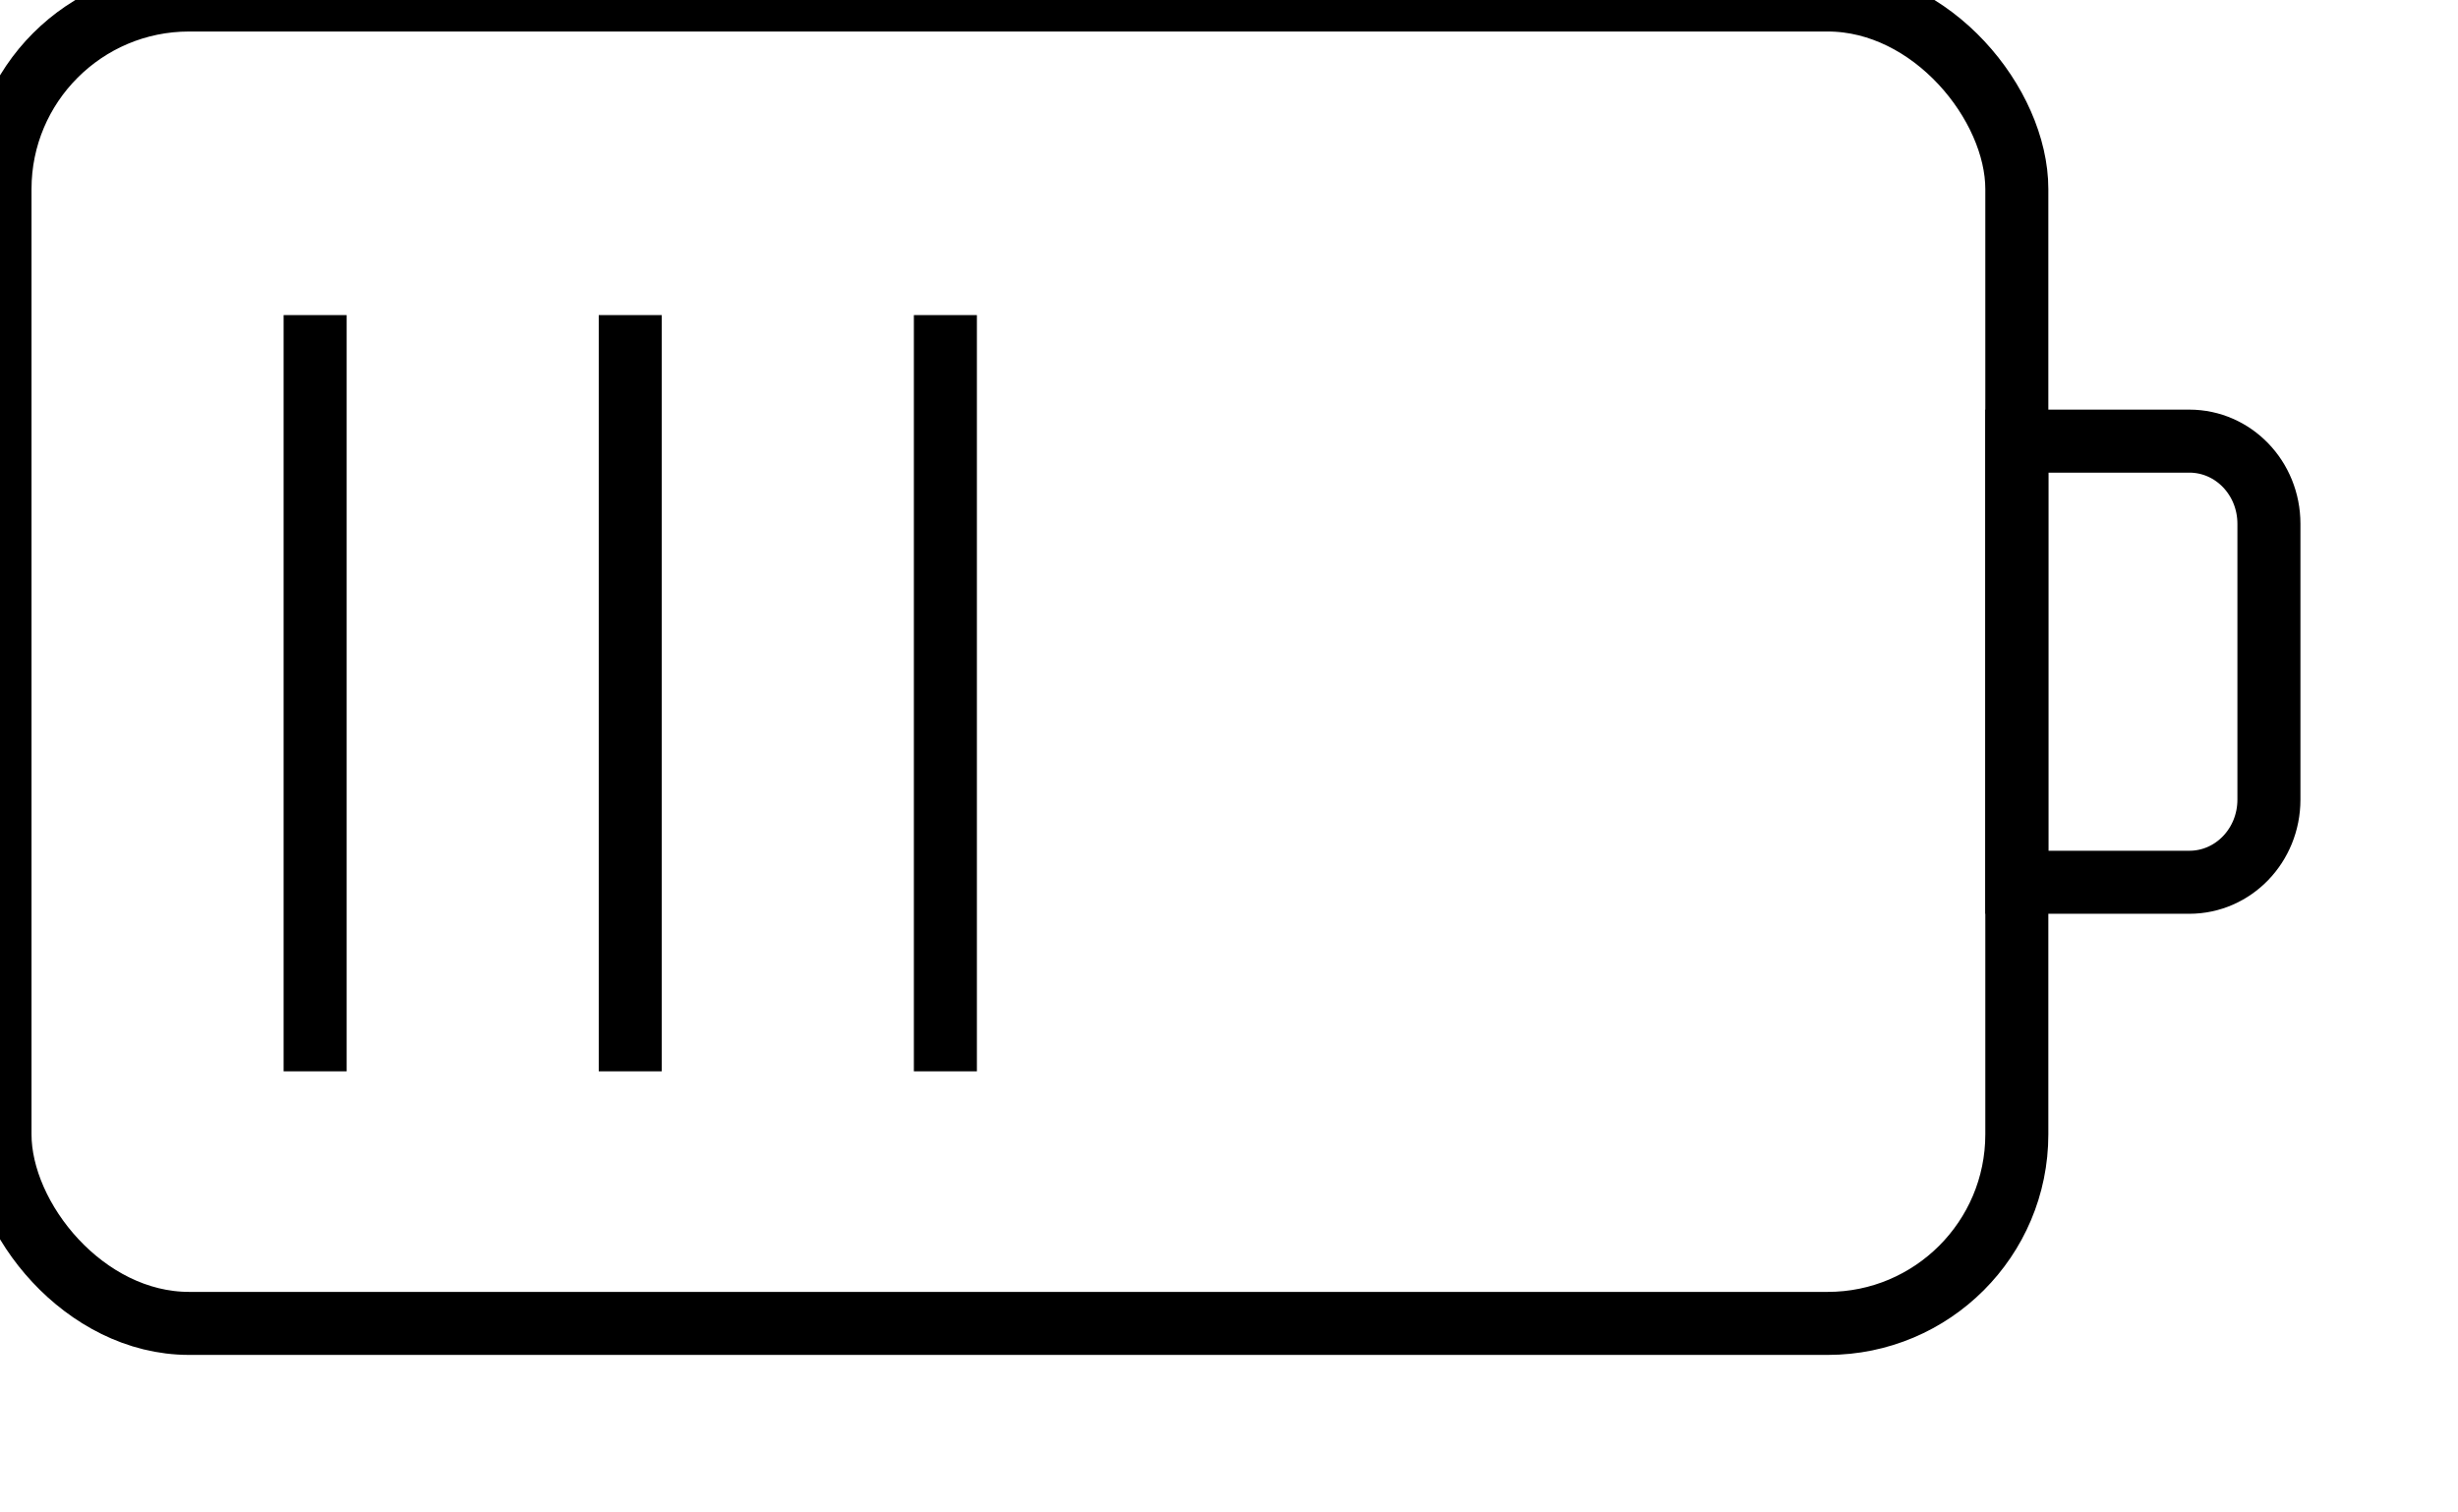 <?xml version="1.0"?>
<svg xmlns="http://www.w3.org/2000/svg" width="39px" height="24px" viewBox="0 0 39 24" version="1.1">
	<rect class="stroke" stroke="#000" stroke-width="1" fill="none" x="0" y="0" width="32" height="21" rx="3"/>
	<path class="stroke" stroke="#000" stroke-width="1" fill="none" d="M32,14 L34.737,14 C35.436,14 36,13.414 36,12.688 L36,8.312 C36,7.586 35.436,7 34.737,7 L32,7 L32,14 Z" />
	<line class="stroke" stroke="#000" stroke-width="1" fill="none" x1="5" y1="5" x2="5" y2="17" />
	<line class="stroke" stroke="#000" stroke-width="1" fill="none" x1="10" y1="5" x2="10" y2="17" />
	<line class="stroke" stroke="#000" stroke-width="1" fill="none" x1="15" y1="5" x2="15" y2="17" />
</svg>

